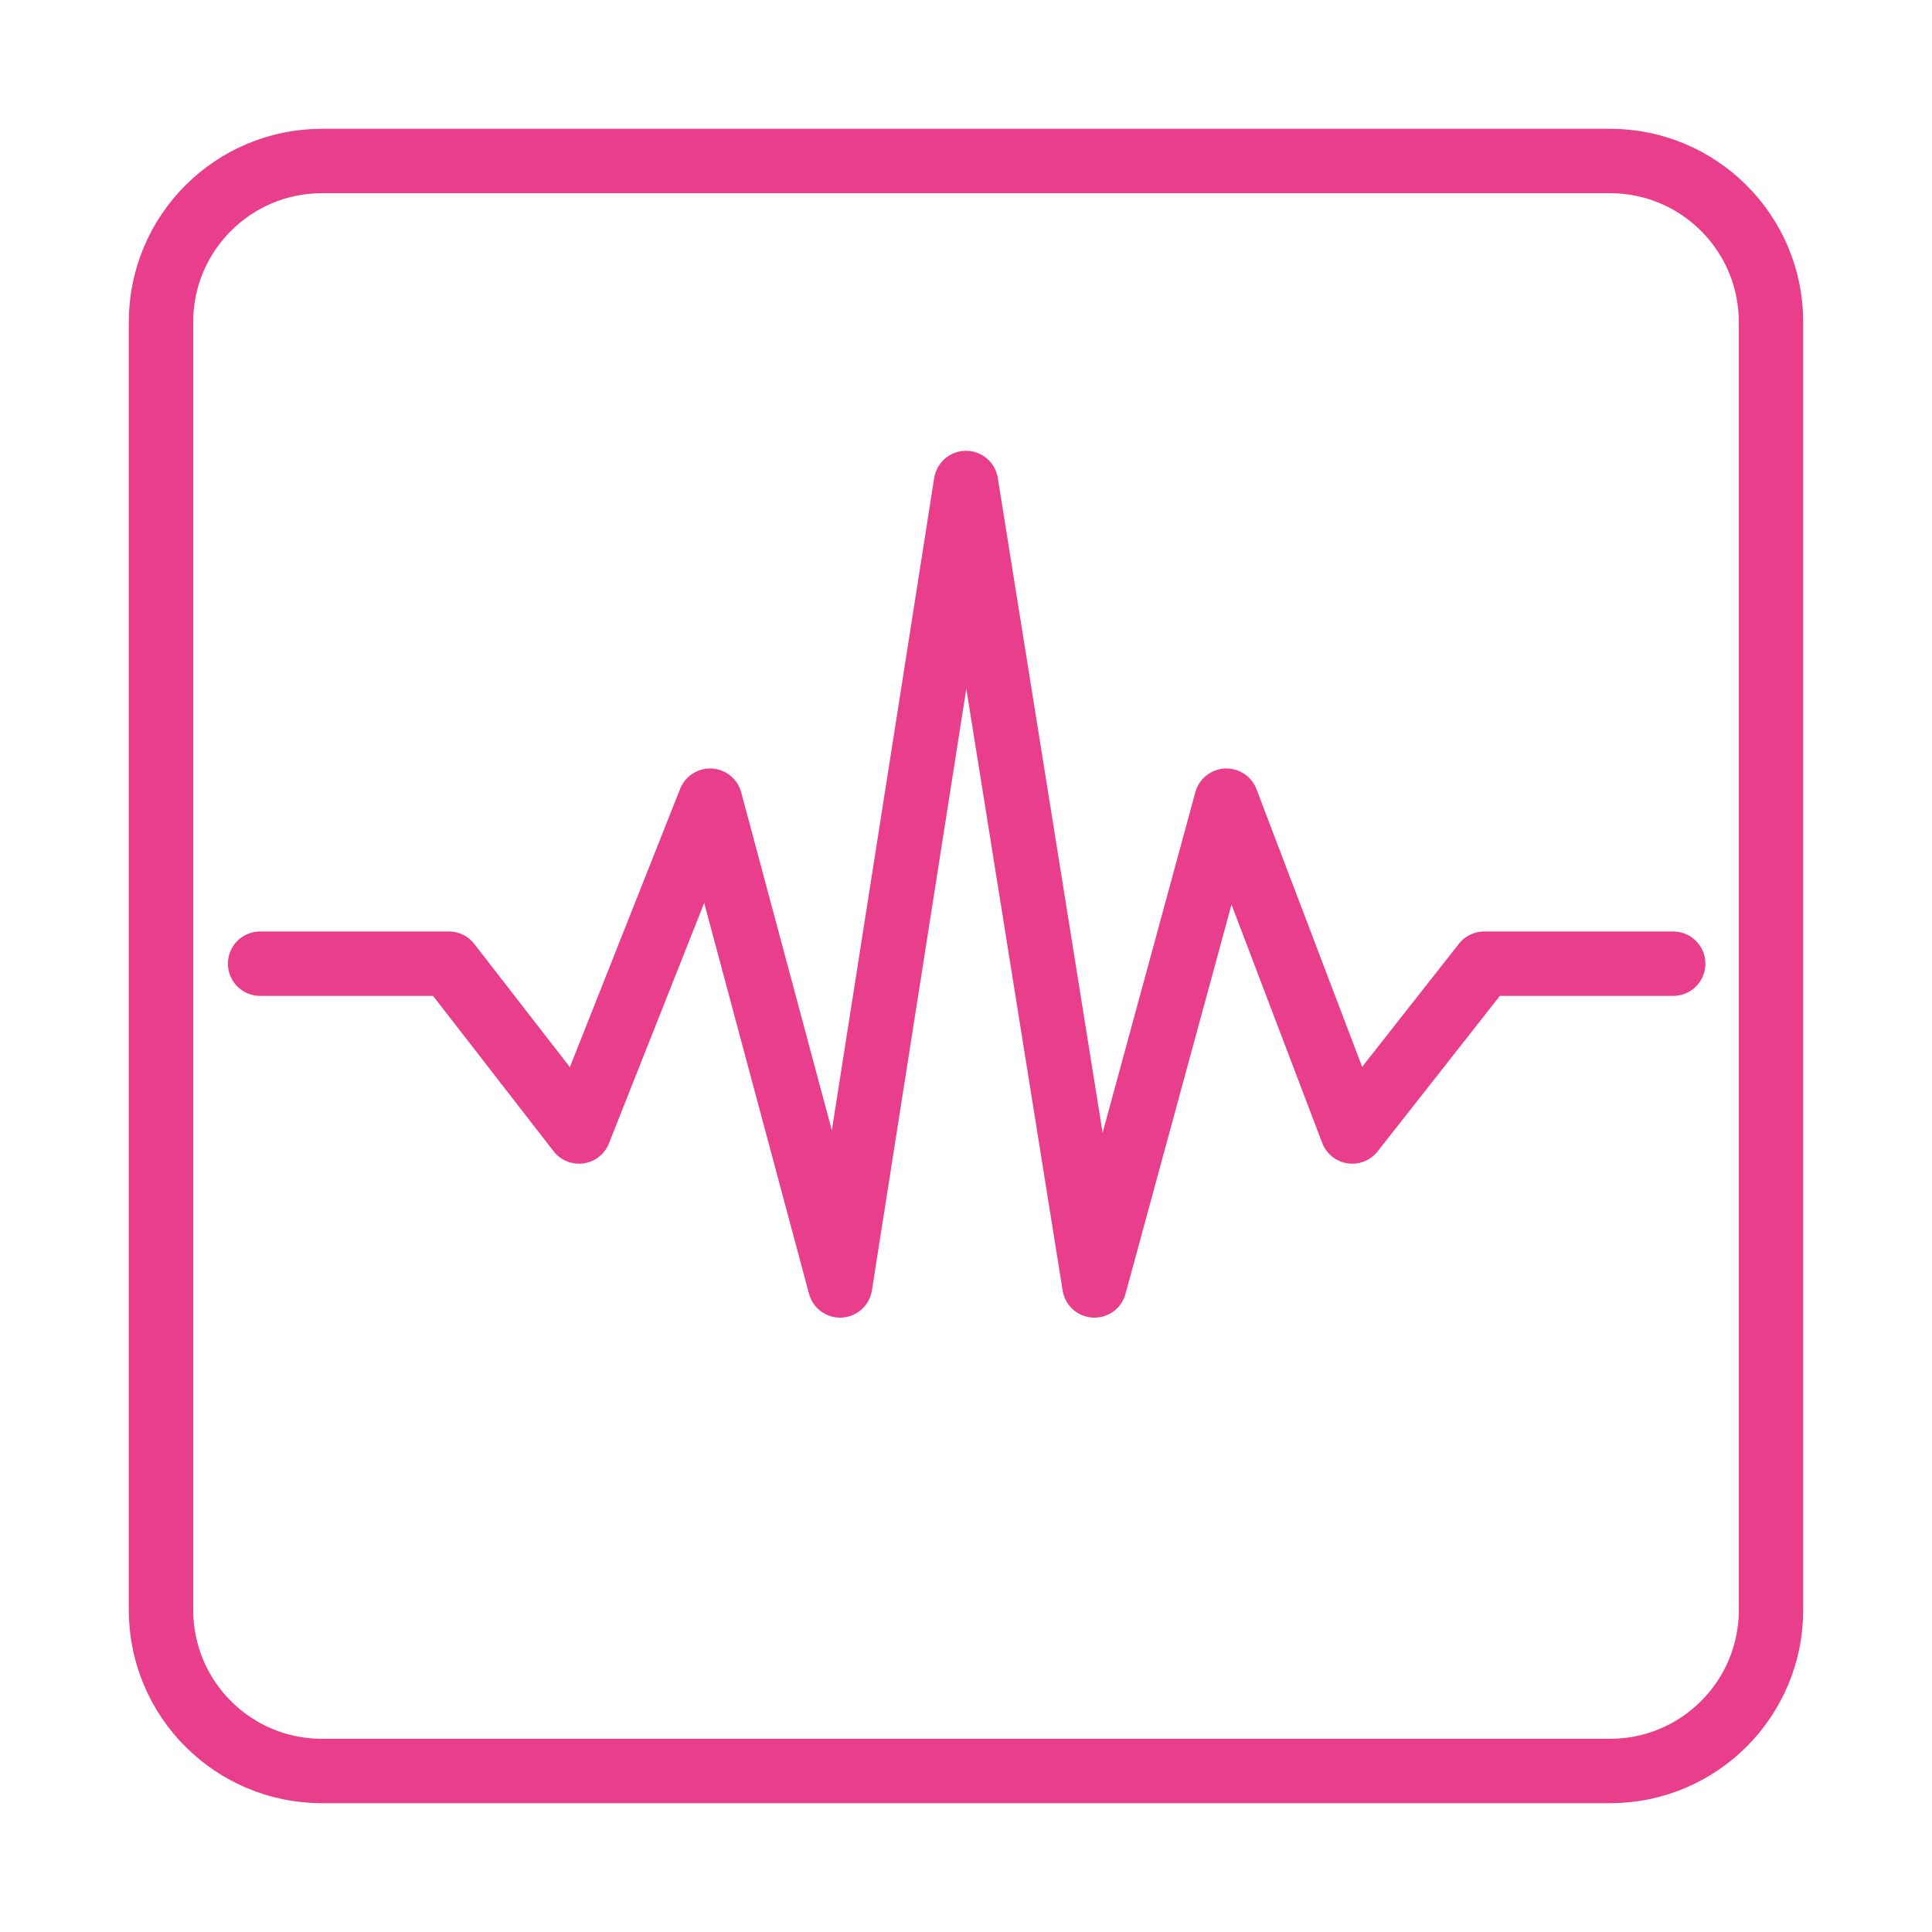 <svg width="120" height="120" viewBox="0 0 120 120" fill="none" xmlns="http://www.w3.org/2000/svg">
<g id="heartbeat">
<g id="heartbeat_2">
<path id="Layer 1" fill-rule="evenodd" clip-rule="evenodd" d="M10 20C10 14.477 14.475 10 20 10H100C105.523 10 110 14.475 110 20V100C110 105.523 105.525 110 100 110H20C14.477 110 10 105.525 10 100V20V20Z" stroke="#E83E8C" stroke-width="4" stroke-linecap="round" stroke-linejoin="round"/>
<path id="Layer 2" d="M16.156 59.856H27.878L35.964 70.279L44.105 49.731L52.181 79.84L60 30L67.977 79.84L76.175 49.731L83.994 70.279L92.188 59.856H103.926" stroke="#E83E8C" stroke-width="4" stroke-linecap="round" stroke-linejoin="round"/>
</g>
</g>
</svg>
